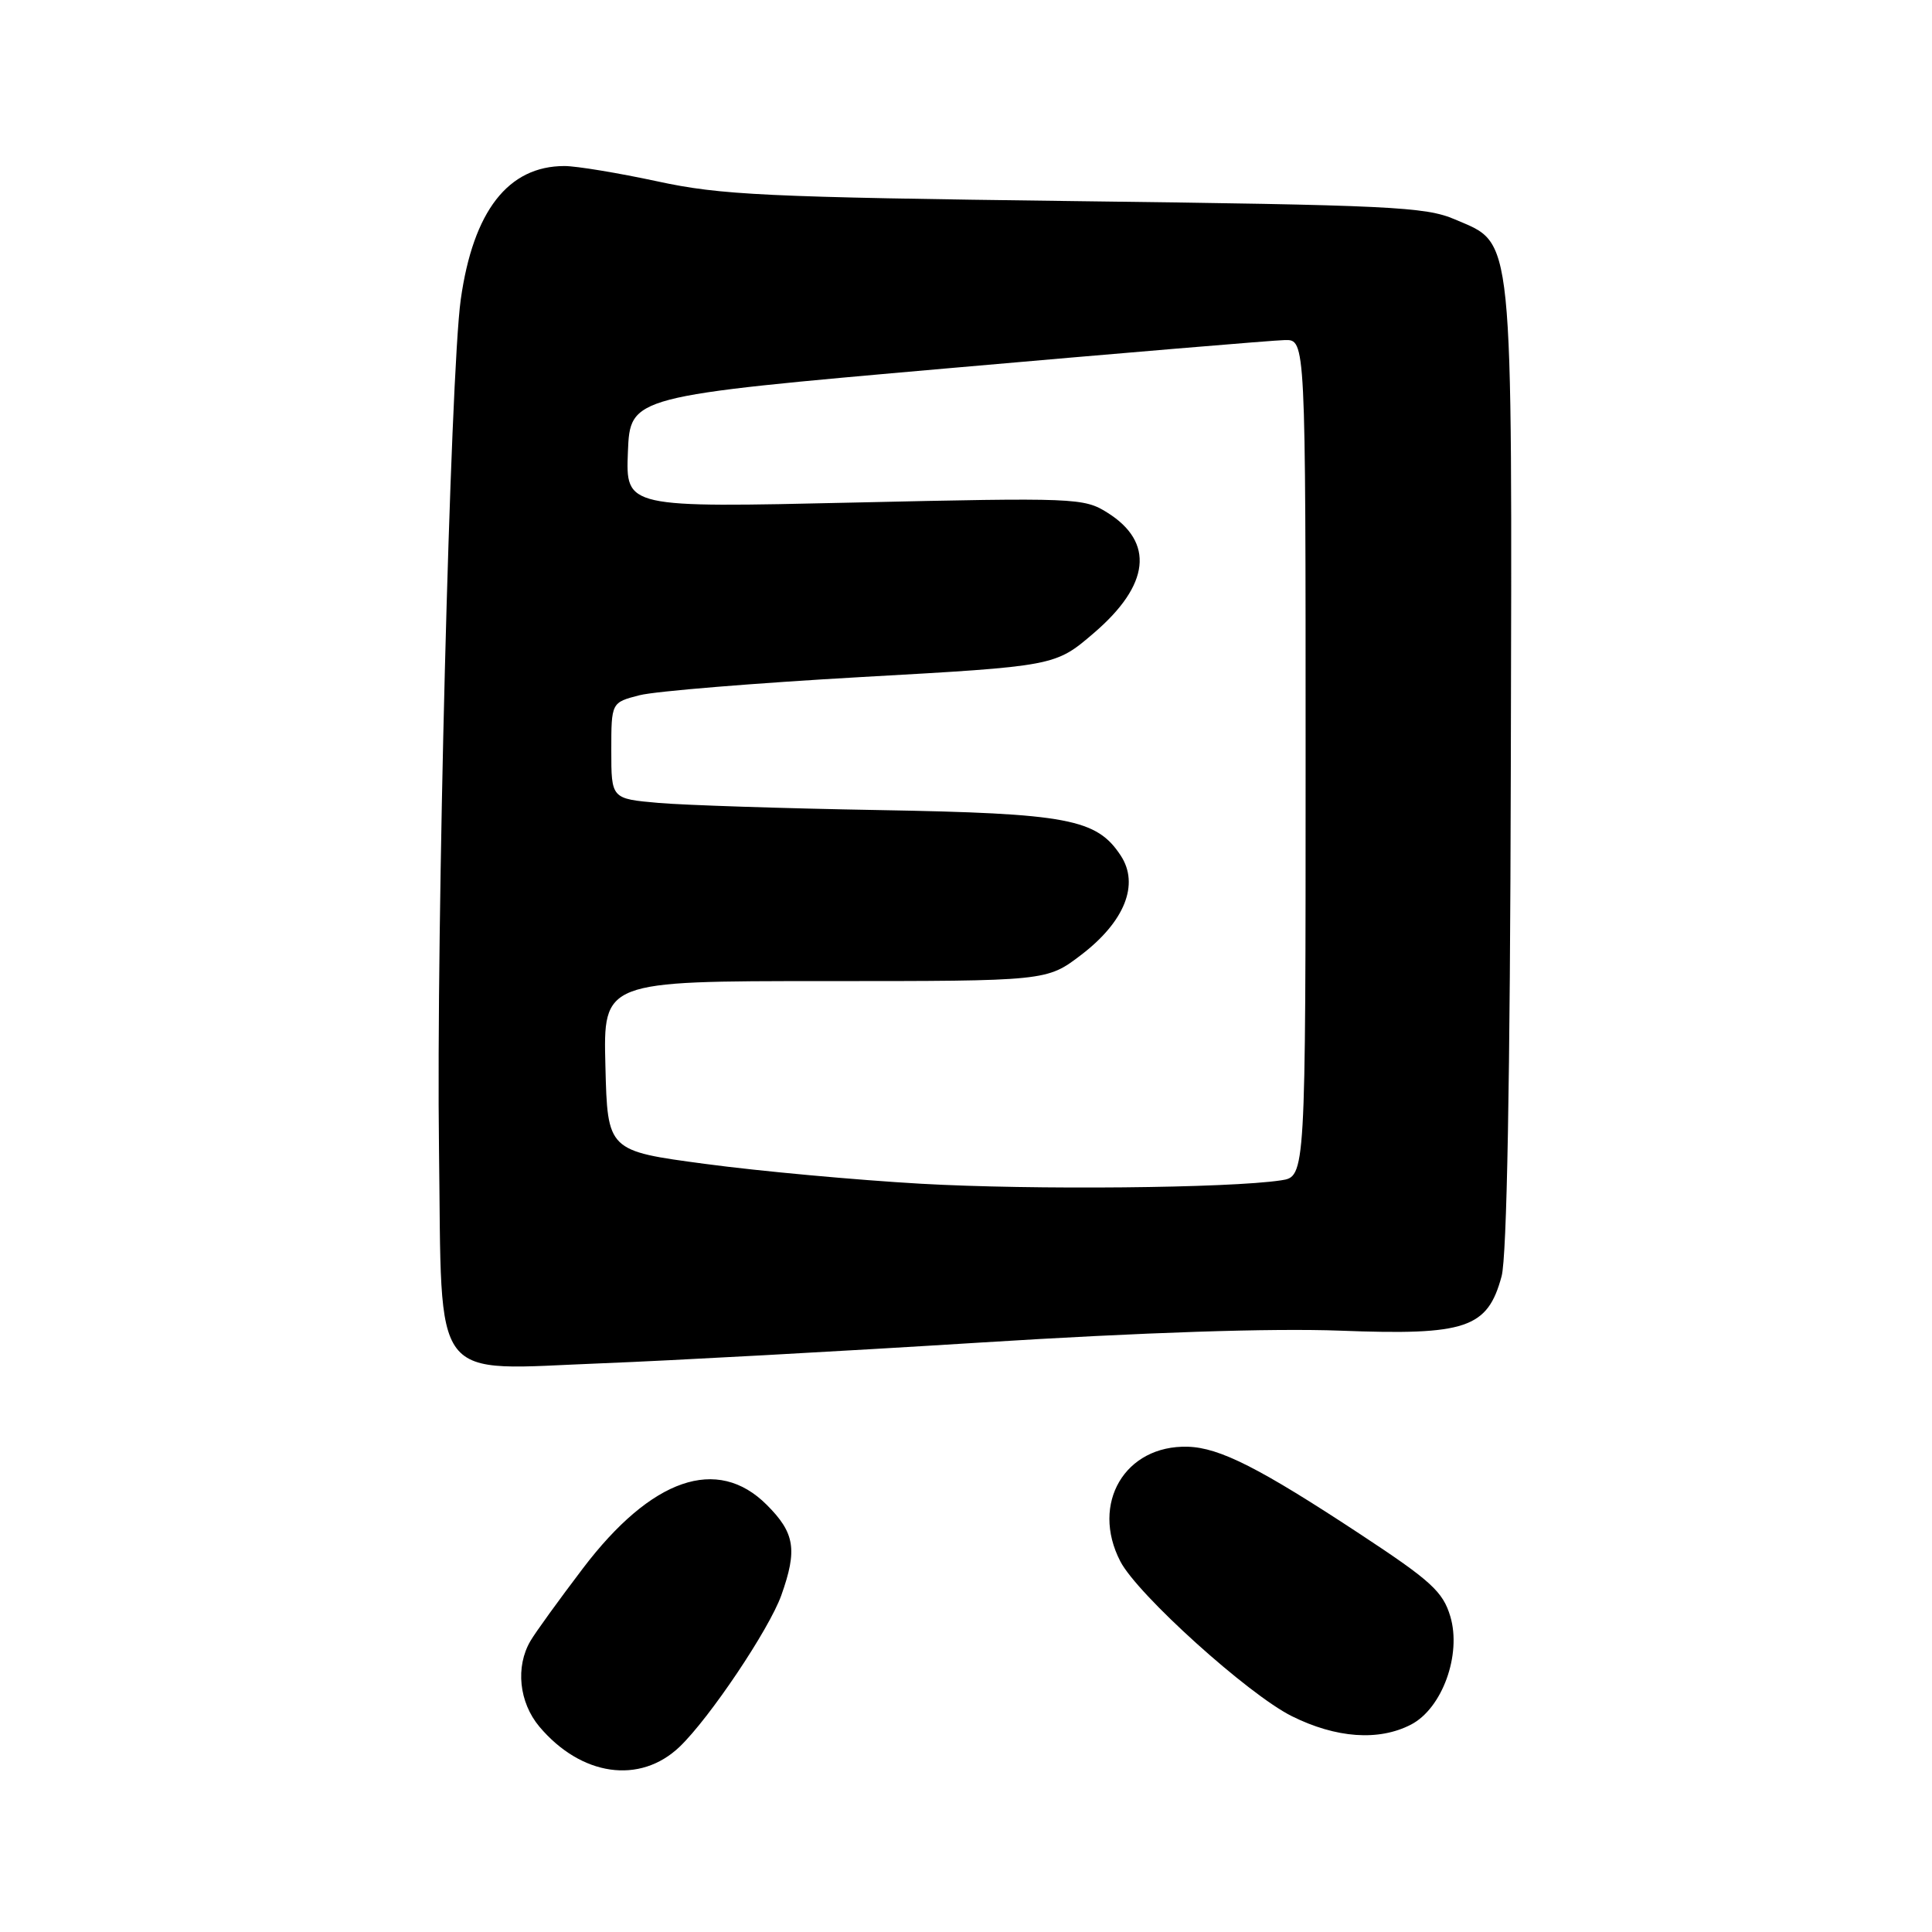 <?xml version="1.0" encoding="UTF-8" standalone="no"?>
<!DOCTYPE svg PUBLIC "-//W3C//DTD SVG 1.1//EN" "http://www.w3.org/Graphics/SVG/1.1/DTD/svg11.dtd" >
<svg xmlns="http://www.w3.org/2000/svg" xmlns:xlink="http://www.w3.org/1999/xlink" version="1.1" viewBox="0 0 256 256">
 <g >
 <path fill="currentColor"
d=" M 90.06 231.45 C 94.04 227.63 101.92 215.89 103.53 211.38 C 105.68 205.34 105.32 203.12 101.60 199.40 C 95.05 192.85 86.33 195.86 77.26 207.79 C 74.09 211.96 70.95 216.30 70.29 217.43 C 68.28 220.85 68.77 225.57 71.47 228.79 C 77.01 235.36 84.80 236.48 90.06 231.45 Z  M 186.96 228.52 C 191.10 226.38 193.69 219.24 192.17 214.17 C 191.19 210.90 189.61 209.46 180.27 203.31 C 166.91 194.51 161.60 191.82 157.39 191.70 C 149.06 191.46 144.48 199.23 148.45 206.89 C 150.71 211.27 165.39 224.52 171.17 227.40 C 177.04 230.32 182.69 230.73 186.96 228.52 Z  M 129.83 177.90 C 151.51 176.54 168.52 175.98 177.60 176.32 C 194.29 176.96 197.11 176.00 198.97 169.11 C 199.67 166.50 200.10 143.28 200.19 101.81 C 200.36 29.77 200.63 32.45 192.78 29.07 C 188.90 27.40 184.20 27.17 142.50 26.65 C 101.36 26.13 95.51 25.85 87.10 24.03 C 81.93 22.92 76.39 22.00 74.80 22.00 C 67.33 22.00 62.70 27.96 61.05 39.70 C 59.67 49.56 57.78 123.30 58.17 152.34 C 58.59 183.92 56.76 181.53 79.83 180.64 C 88.81 180.29 111.31 179.06 129.83 177.90 Z  M 122.00 156.85 C 113.47 156.36 100.65 155.19 93.50 154.23 C 80.50 152.50 80.50 152.50 80.22 141.25 C 79.93 130.00 79.93 130.00 109.32 130.00 C 138.71 130.00 138.71 130.00 143.27 126.52 C 149.03 122.12 151.00 117.18 148.51 113.38 C 145.32 108.50 141.47 107.78 116.50 107.34 C 103.85 107.12 90.69 106.69 87.25 106.39 C 81.00 105.84 81.00 105.84 81.00 99.46 C 81.00 93.08 81.00 93.08 84.75 92.12 C 86.81 91.59 100.05 90.51 114.16 89.71 C 139.82 88.27 139.82 88.27 144.94 83.88 C 152.37 77.52 153.01 71.85 146.72 67.92 C 143.61 65.97 142.48 65.93 113.20 66.59 C 82.91 67.28 82.91 67.28 83.20 59.89 C 83.50 52.50 83.50 52.50 125.50 48.81 C 148.60 46.78 168.74 45.09 170.25 45.06 C 173.00 45.00 173.00 45.00 173.00 100.45 C 173.00 155.91 173.00 155.91 169.75 156.40 C 162.90 157.44 136.84 157.69 122.00 156.85 Z "/>
</g>
</svg>